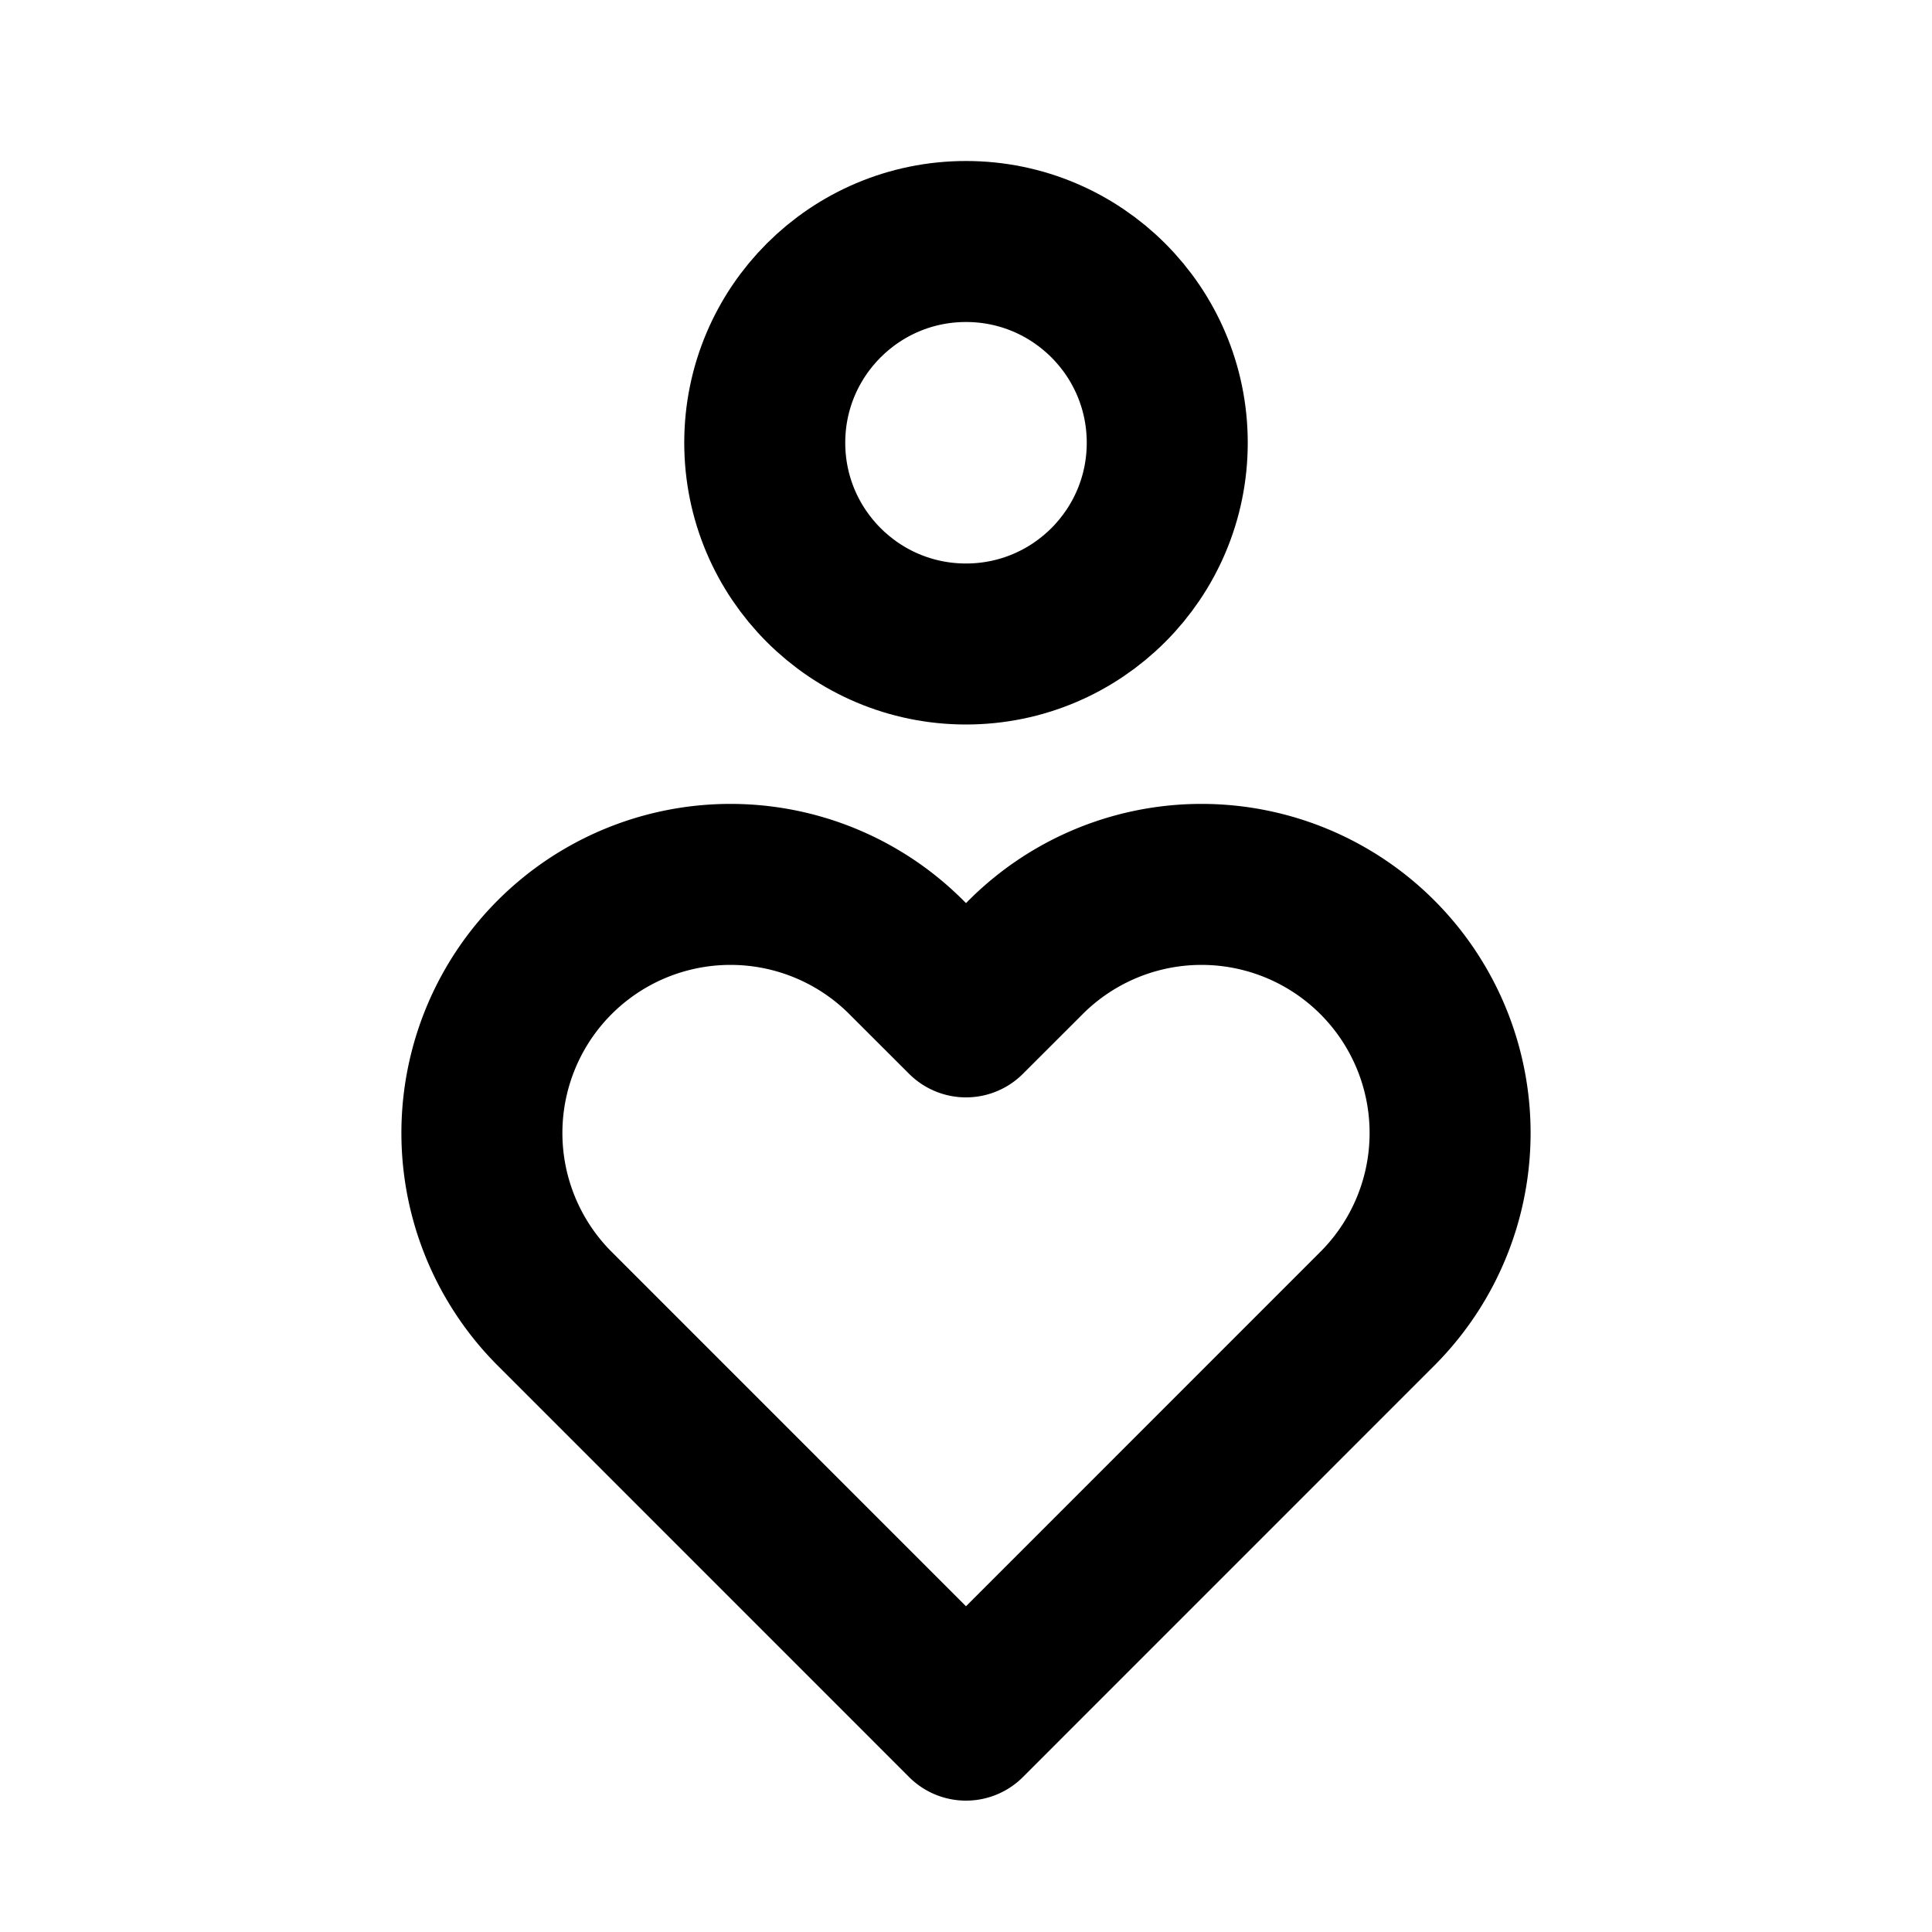 <svg xmlns="http://www.w3.org/2000/svg" class="icon icon-tabler icon-tabler-empathize" viewBox="0 0 24 24" stroke-width="2" stroke="currentColor" fill="none" stroke-linecap="round" stroke-linejoin="round" height="1em" width="1em">
  <path d="M0 0h24v24H0z" stroke="none"/>
  <circle cx="12" cy="5.5" r="2.5"/>
  <path d="m12 21.368 5.095-5.096a3.088 3.088 0 1 0-4.367-4.367l-.728.727-.728-.727a3.088 3.088 0 1 0-4.367 4.367L12 21.368z"/>
</svg>
